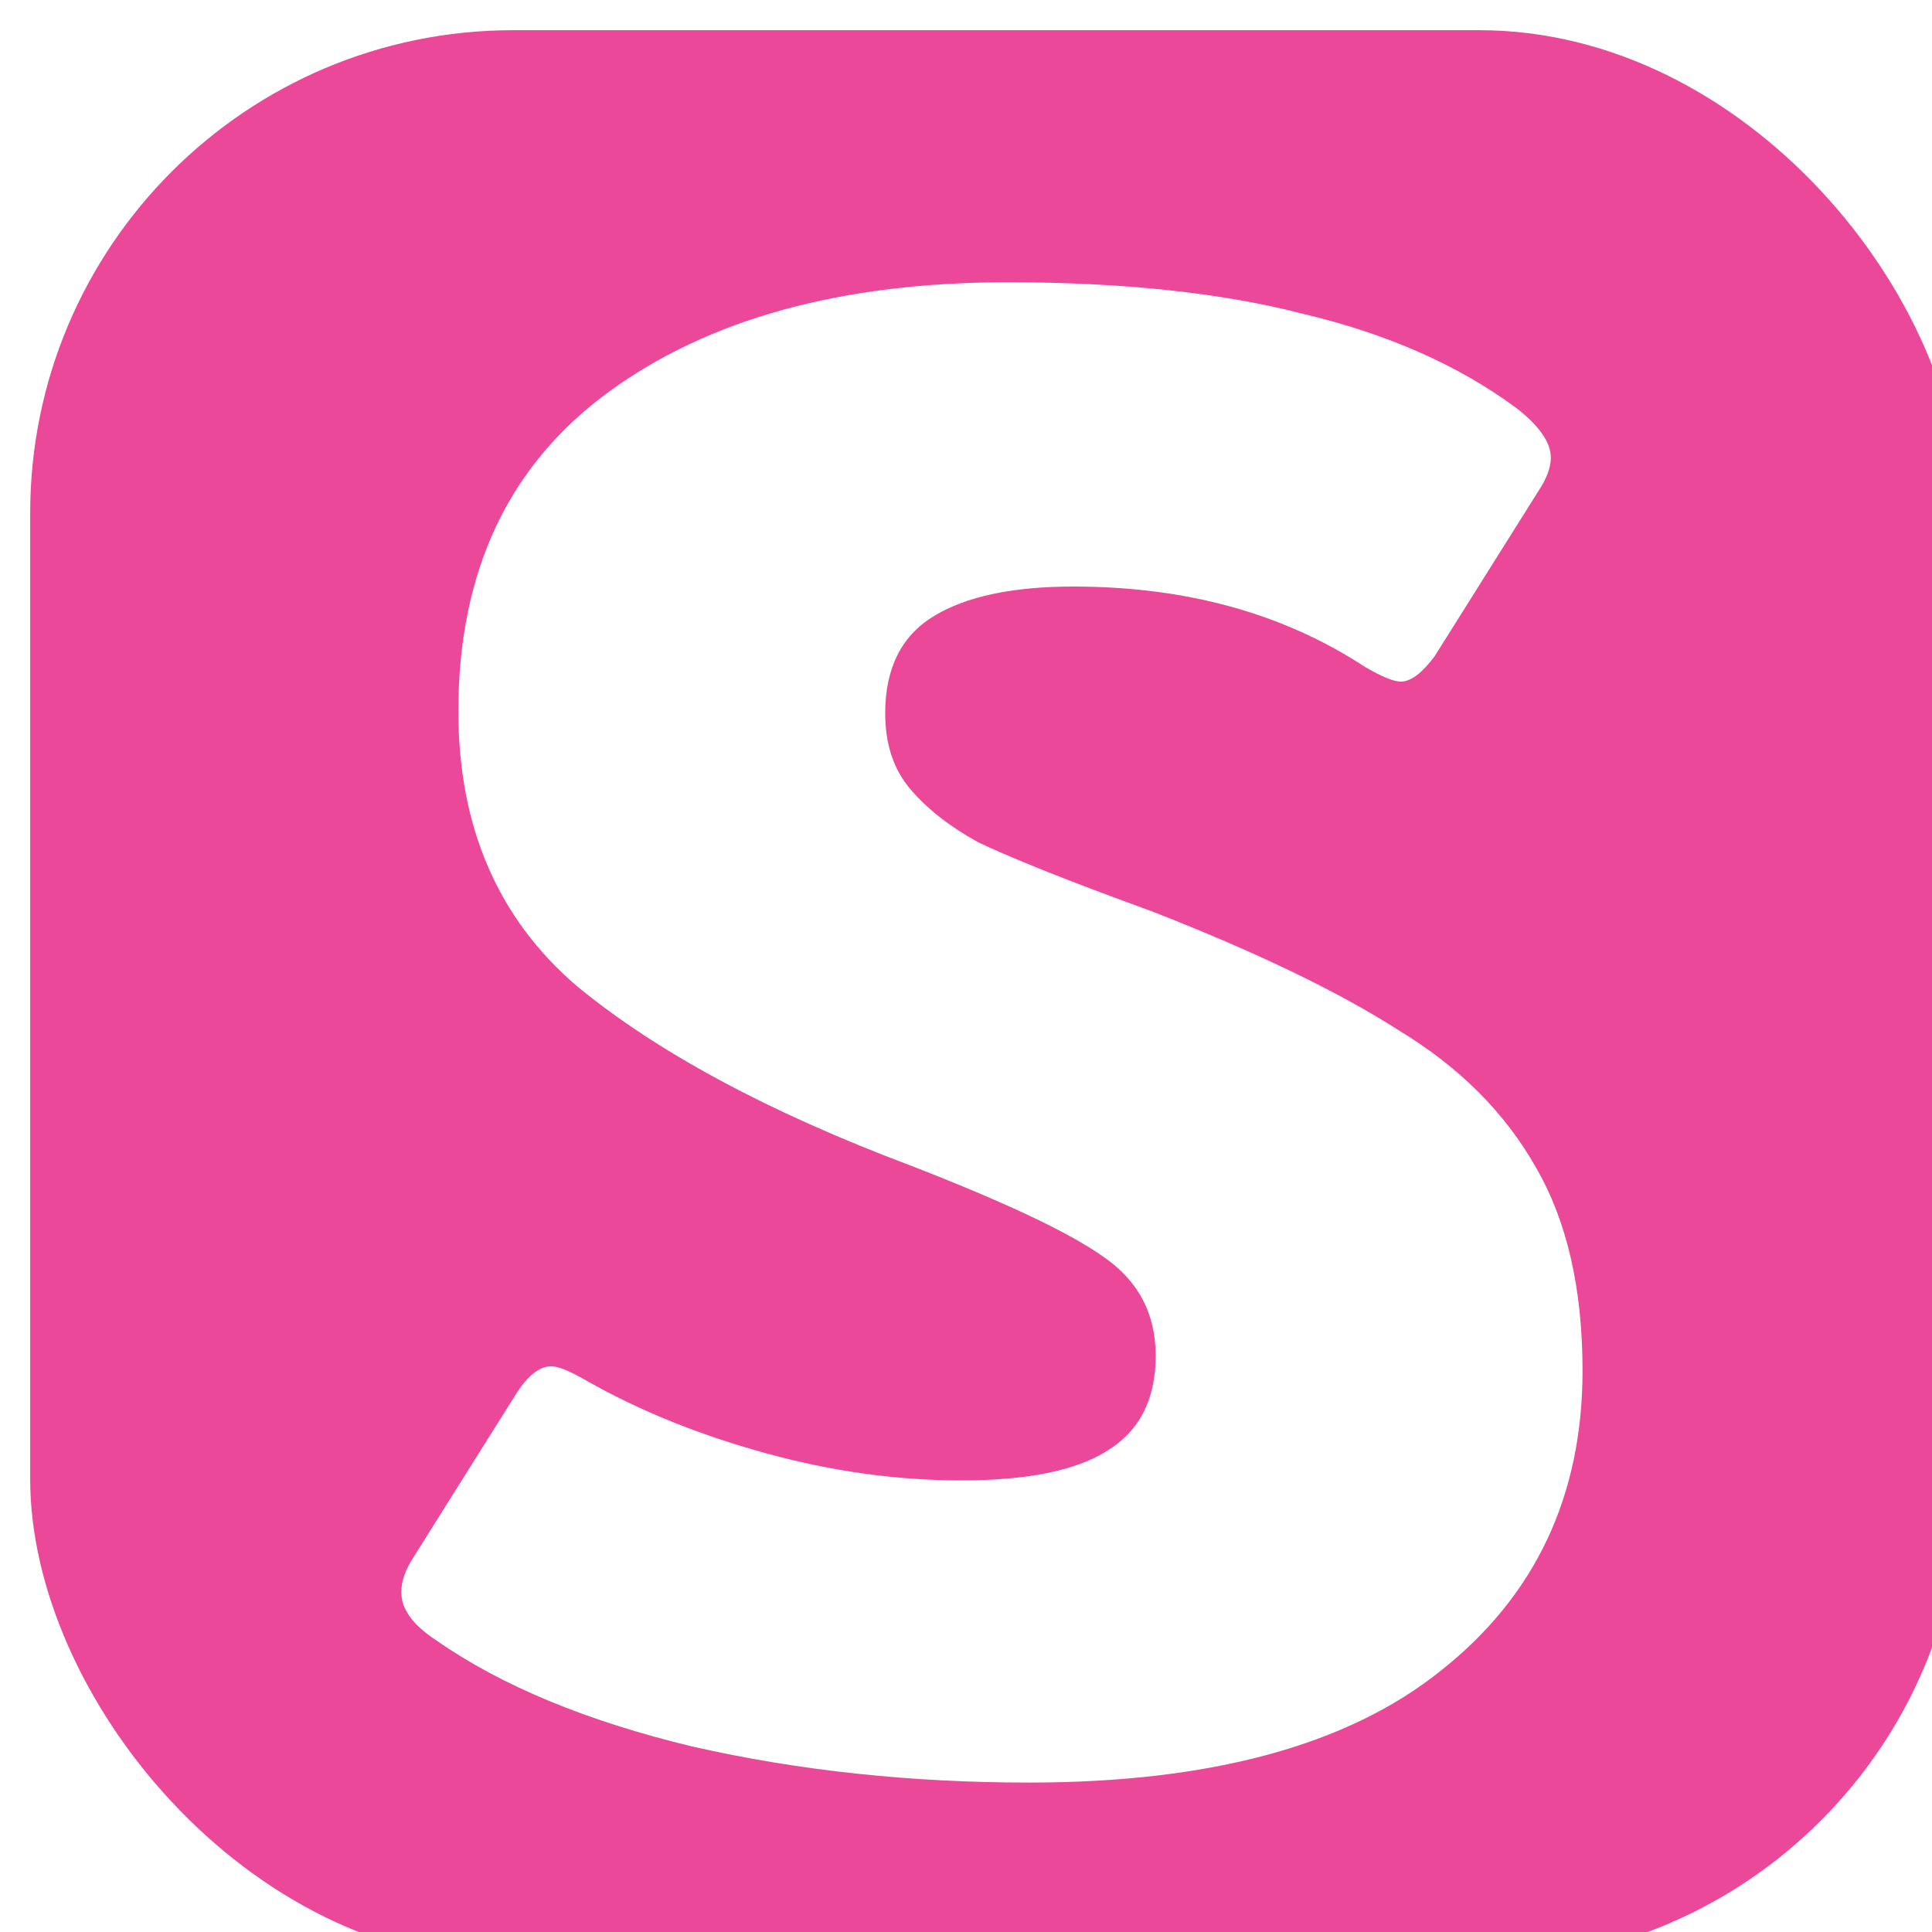 <svg width="256" height="256" viewBox="0 0 256 256" fill="none" xmlns="http://www.w3.org/2000/svg">
<g filter="url(#filter0_i_3_5)">
<g clip-path="url(#clip0_3_5)">
<rect width="256" height="256" rx="64" fill="#EC4899"/>
<g filter="url(#filter1_d_3_5)">
<path d="M132.334 228.2C116.654 228.2 101.814 226.613 87.814 223.44C73.814 220.08 62.521 215.413 53.934 209.44C50.761 207.387 49.174 205.24 49.174 203C49.174 201.507 49.734 199.92 50.854 198.24L64.574 176.4C66.068 174.16 67.561 173.04 69.054 173.04C69.988 173.04 71.574 173.693 73.814 175C80.721 178.92 88.561 182.093 97.334 184.52C106.108 186.947 114.788 188.16 123.374 188.16C132.148 188.16 138.588 186.853 142.694 184.24C146.988 181.627 149.134 177.427 149.134 171.64C149.134 166.04 146.801 161.653 142.134 158.48C137.654 155.307 129.161 151.293 116.654 146.44C97.801 139.347 83.054 131.413 72.414 122.64C61.961 113.68 56.734 101.547 56.734 86.24C56.734 67.76 63.361 53.667 76.614 43.96C89.868 34.253 107.508 29.4 129.534 29.4C144.841 29.4 157.908 30.8 168.734 33.6C179.748 36.213 189.081 40.32 196.734 45.92C199.908 48.347 201.494 50.587 201.494 52.64C201.494 53.947 200.934 55.44 199.814 57.12L186.094 78.96C184.414 81.2 182.921 82.32 181.614 82.32C180.681 82.32 179.094 81.667 176.854 80.36C166.028 73.267 153.148 69.72 138.214 69.72C130.188 69.72 124.028 71.027 119.734 73.64C115.441 76.253 113.294 80.547 113.294 86.52C113.294 90.627 114.414 93.987 116.654 96.6C118.894 99.213 121.881 101.547 125.614 103.6C129.534 105.467 135.508 107.893 143.534 110.88L148.854 112.84C162.668 118.253 173.494 123.48 181.334 128.52C189.361 133.373 195.428 139.44 199.534 146.72C203.641 153.813 205.694 162.773 205.694 173.6C205.694 190.213 199.441 203.467 186.934 213.36C174.614 223.253 156.414 228.2 132.334 228.2Z" fill="white"/>
</g>
</g>
</g>
<defs>
<filter id="filter0_i_3_5" x="0" y="0" width="260" height="260" filterUnits="userSpaceOnUse" color-interpolation-filters="sRGB">
<feFlood flood-opacity="0" result="BackgroundImageFix"/>
<feBlend mode="normal" in="SourceGraphic" in2="BackgroundImageFix" result="shape"/>
<feColorMatrix in="SourceAlpha" type="matrix" values="0 0 0 0 0 0 0 0 0 0 0 0 0 0 0 0 0 0 127 0" result="hardAlpha"/>
<feOffset dx="4" dy="4"/>
<feGaussianBlur stdDeviation="7.5"/>
<feComposite in2="hardAlpha" operator="arithmetic" k2="-1" k3="1"/>
<feColorMatrix type="matrix" values="0 0 0 0 0 0 0 0 0 0 0 0 0 0 0 0 0 0 0.25 0"/>
<feBlend mode="normal" in2="shape" result="effect1_innerShadow_3_5"/>
</filter>
<filter id="filter1_d_3_5" x="45.174" y="29.4" width="164.52" height="206.8" filterUnits="userSpaceOnUse" color-interpolation-filters="sRGB">
<feFlood flood-opacity="0" result="BackgroundImageFix"/>
<feColorMatrix in="SourceAlpha" type="matrix" values="0 0 0 0 0 0 0 0 0 0 0 0 0 0 0 0 0 0 127 0" result="hardAlpha"/>
<feOffset dy="4"/>
<feGaussianBlur stdDeviation="2"/>
<feComposite in2="hardAlpha" operator="out"/>
<feColorMatrix type="matrix" values="0 0 0 0 0 0 0 0 0 0 0 0 0 0 0 0 0 0 0.25 0"/>
<feBlend mode="normal" in2="BackgroundImageFix" result="effect1_dropShadow_3_5"/>
<feBlend mode="normal" in="SourceGraphic" in2="effect1_dropShadow_3_5" result="shape"/>
</filter>
<clipPath id="clip0_3_5">
<rect width="256" height="256" rx="64" fill="white"/>
</clipPath>
</defs>
</svg>
